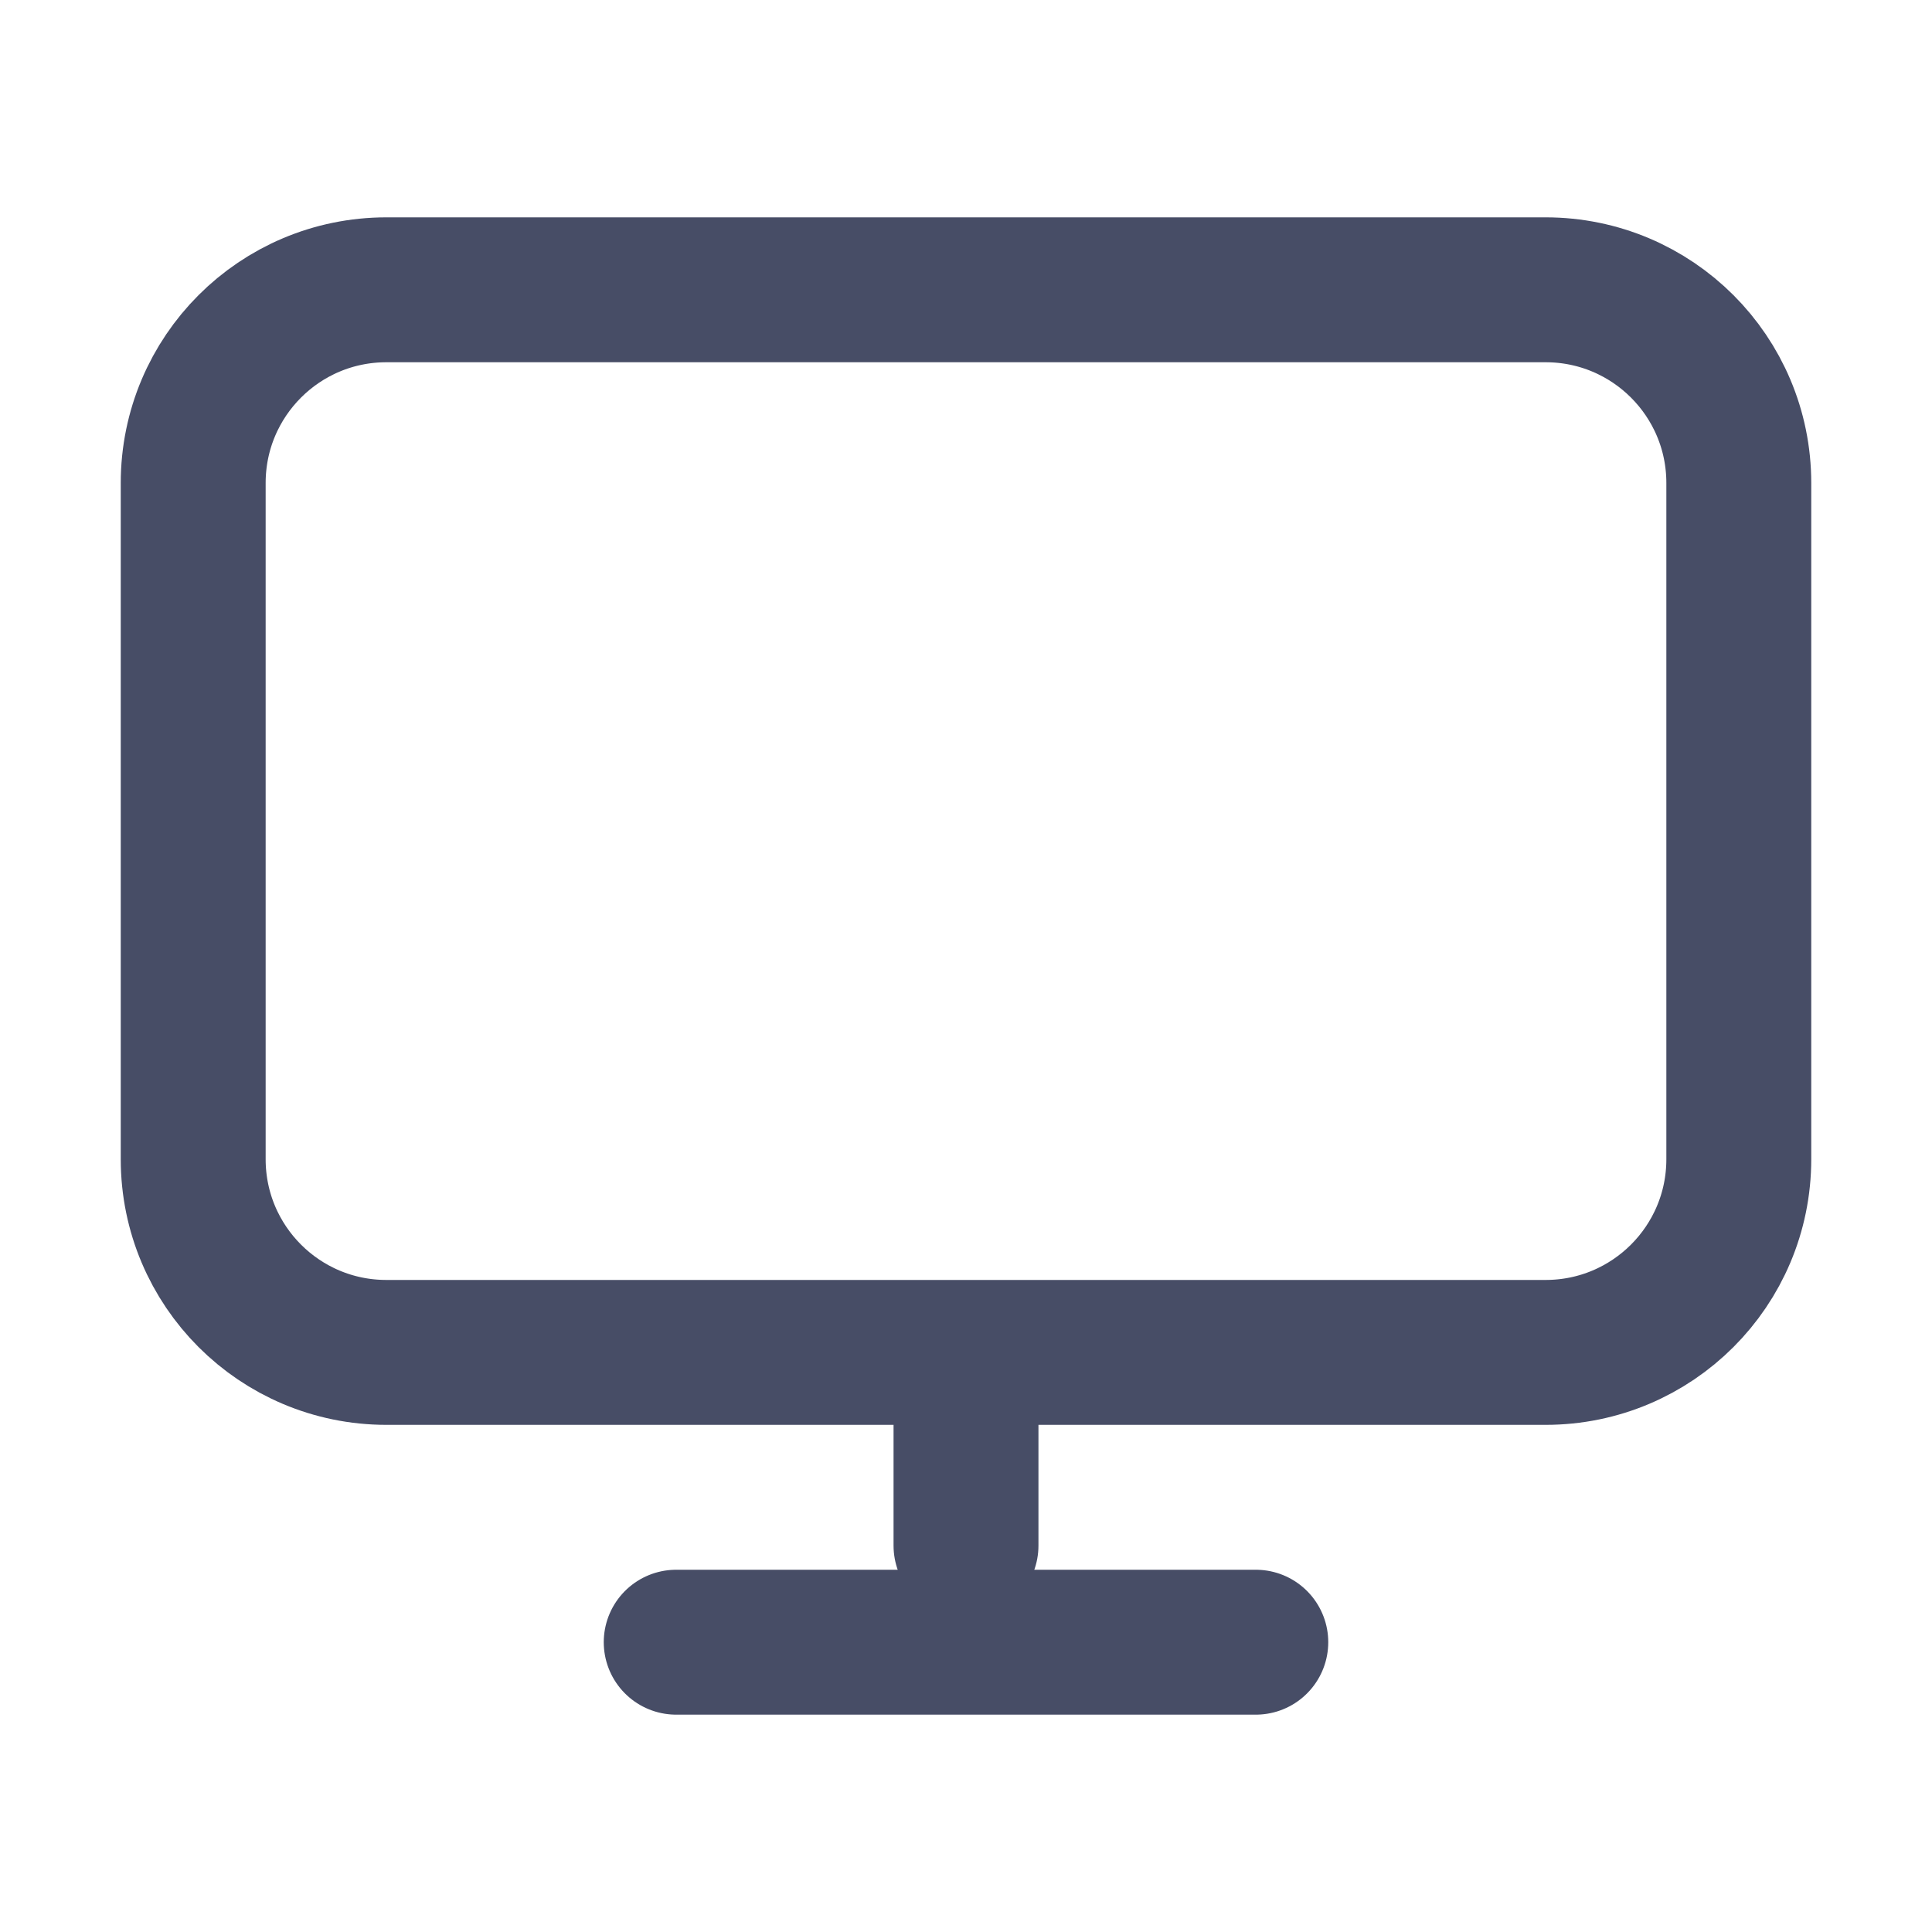 <svg width="20" height="20" viewBox="0 0 20 20" fill="none" xmlns="http://www.w3.org/2000/svg">
<path d="M10 14V16M7 17H13M4 14H16C17.105 14 18 13.105 18 12V5C18 3.895 17.105 3 16 3H4C2.895 3 2 3.895 2 5V12C2 13.105 2.895 14 4 14Z" stroke="#474D66" stroke-width="1.5" stroke-linecap="round" stroke-linejoin="round"/>
</svg>
